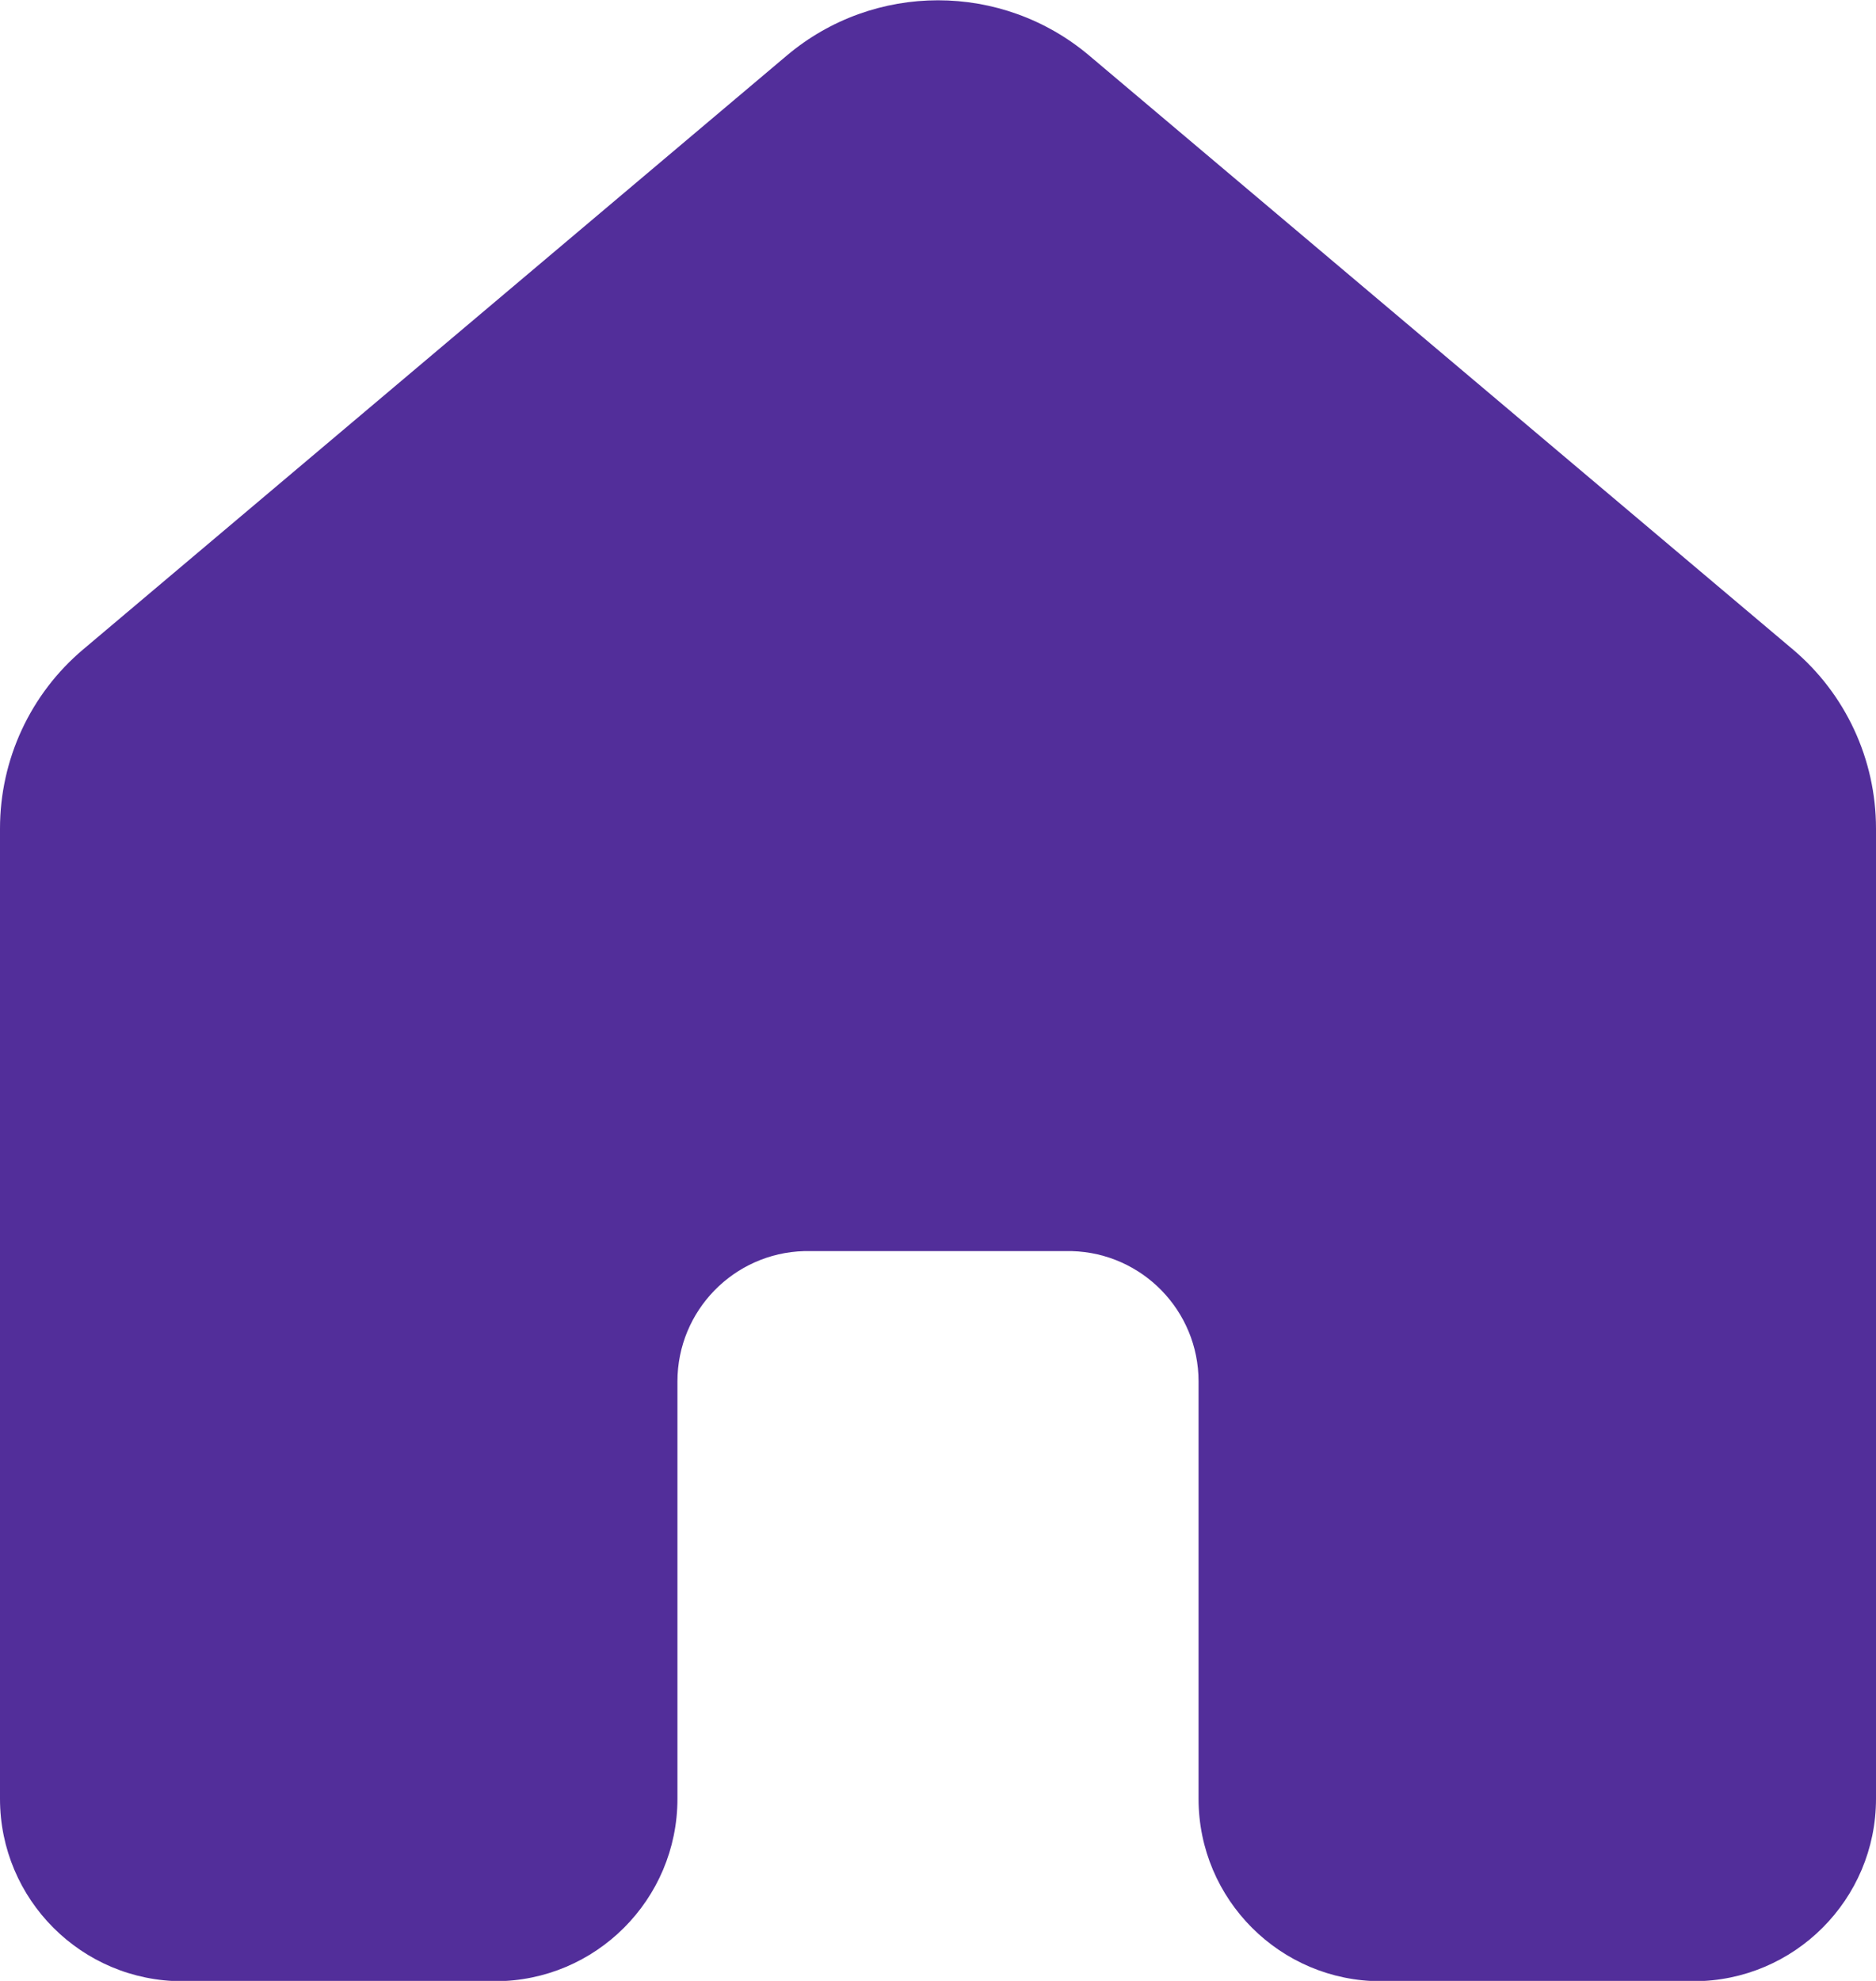 <svg width="18" height="19" viewBox="0 0 18 19" fill="none" xmlns="http://www.w3.org/2000/svg">
<path d="M10.451 0.533C9.613 -0.174 8.387 -0.174 7.549 0.533L0.799 6.228C0.292 6.655 0 7.284 0 7.947V17.253C0 18.219 0.783 19.003 1.75 19.003H4.75C5.716 19.003 6.5 18.219 6.5 17.253V13.25C6.5 12.571 7.042 12.018 7.717 12H10.283C10.958 12.018 11.5 12.571 11.5 13.25V17.253C11.5 18.219 12.284 19.003 13.25 19.003H16.25C17.216 19.003 18 18.219 18 17.253V7.947C18 7.284 17.708 6.655 17.201 6.228L10.451 0.533Z" fill="#522E9A"/>
</svg>
